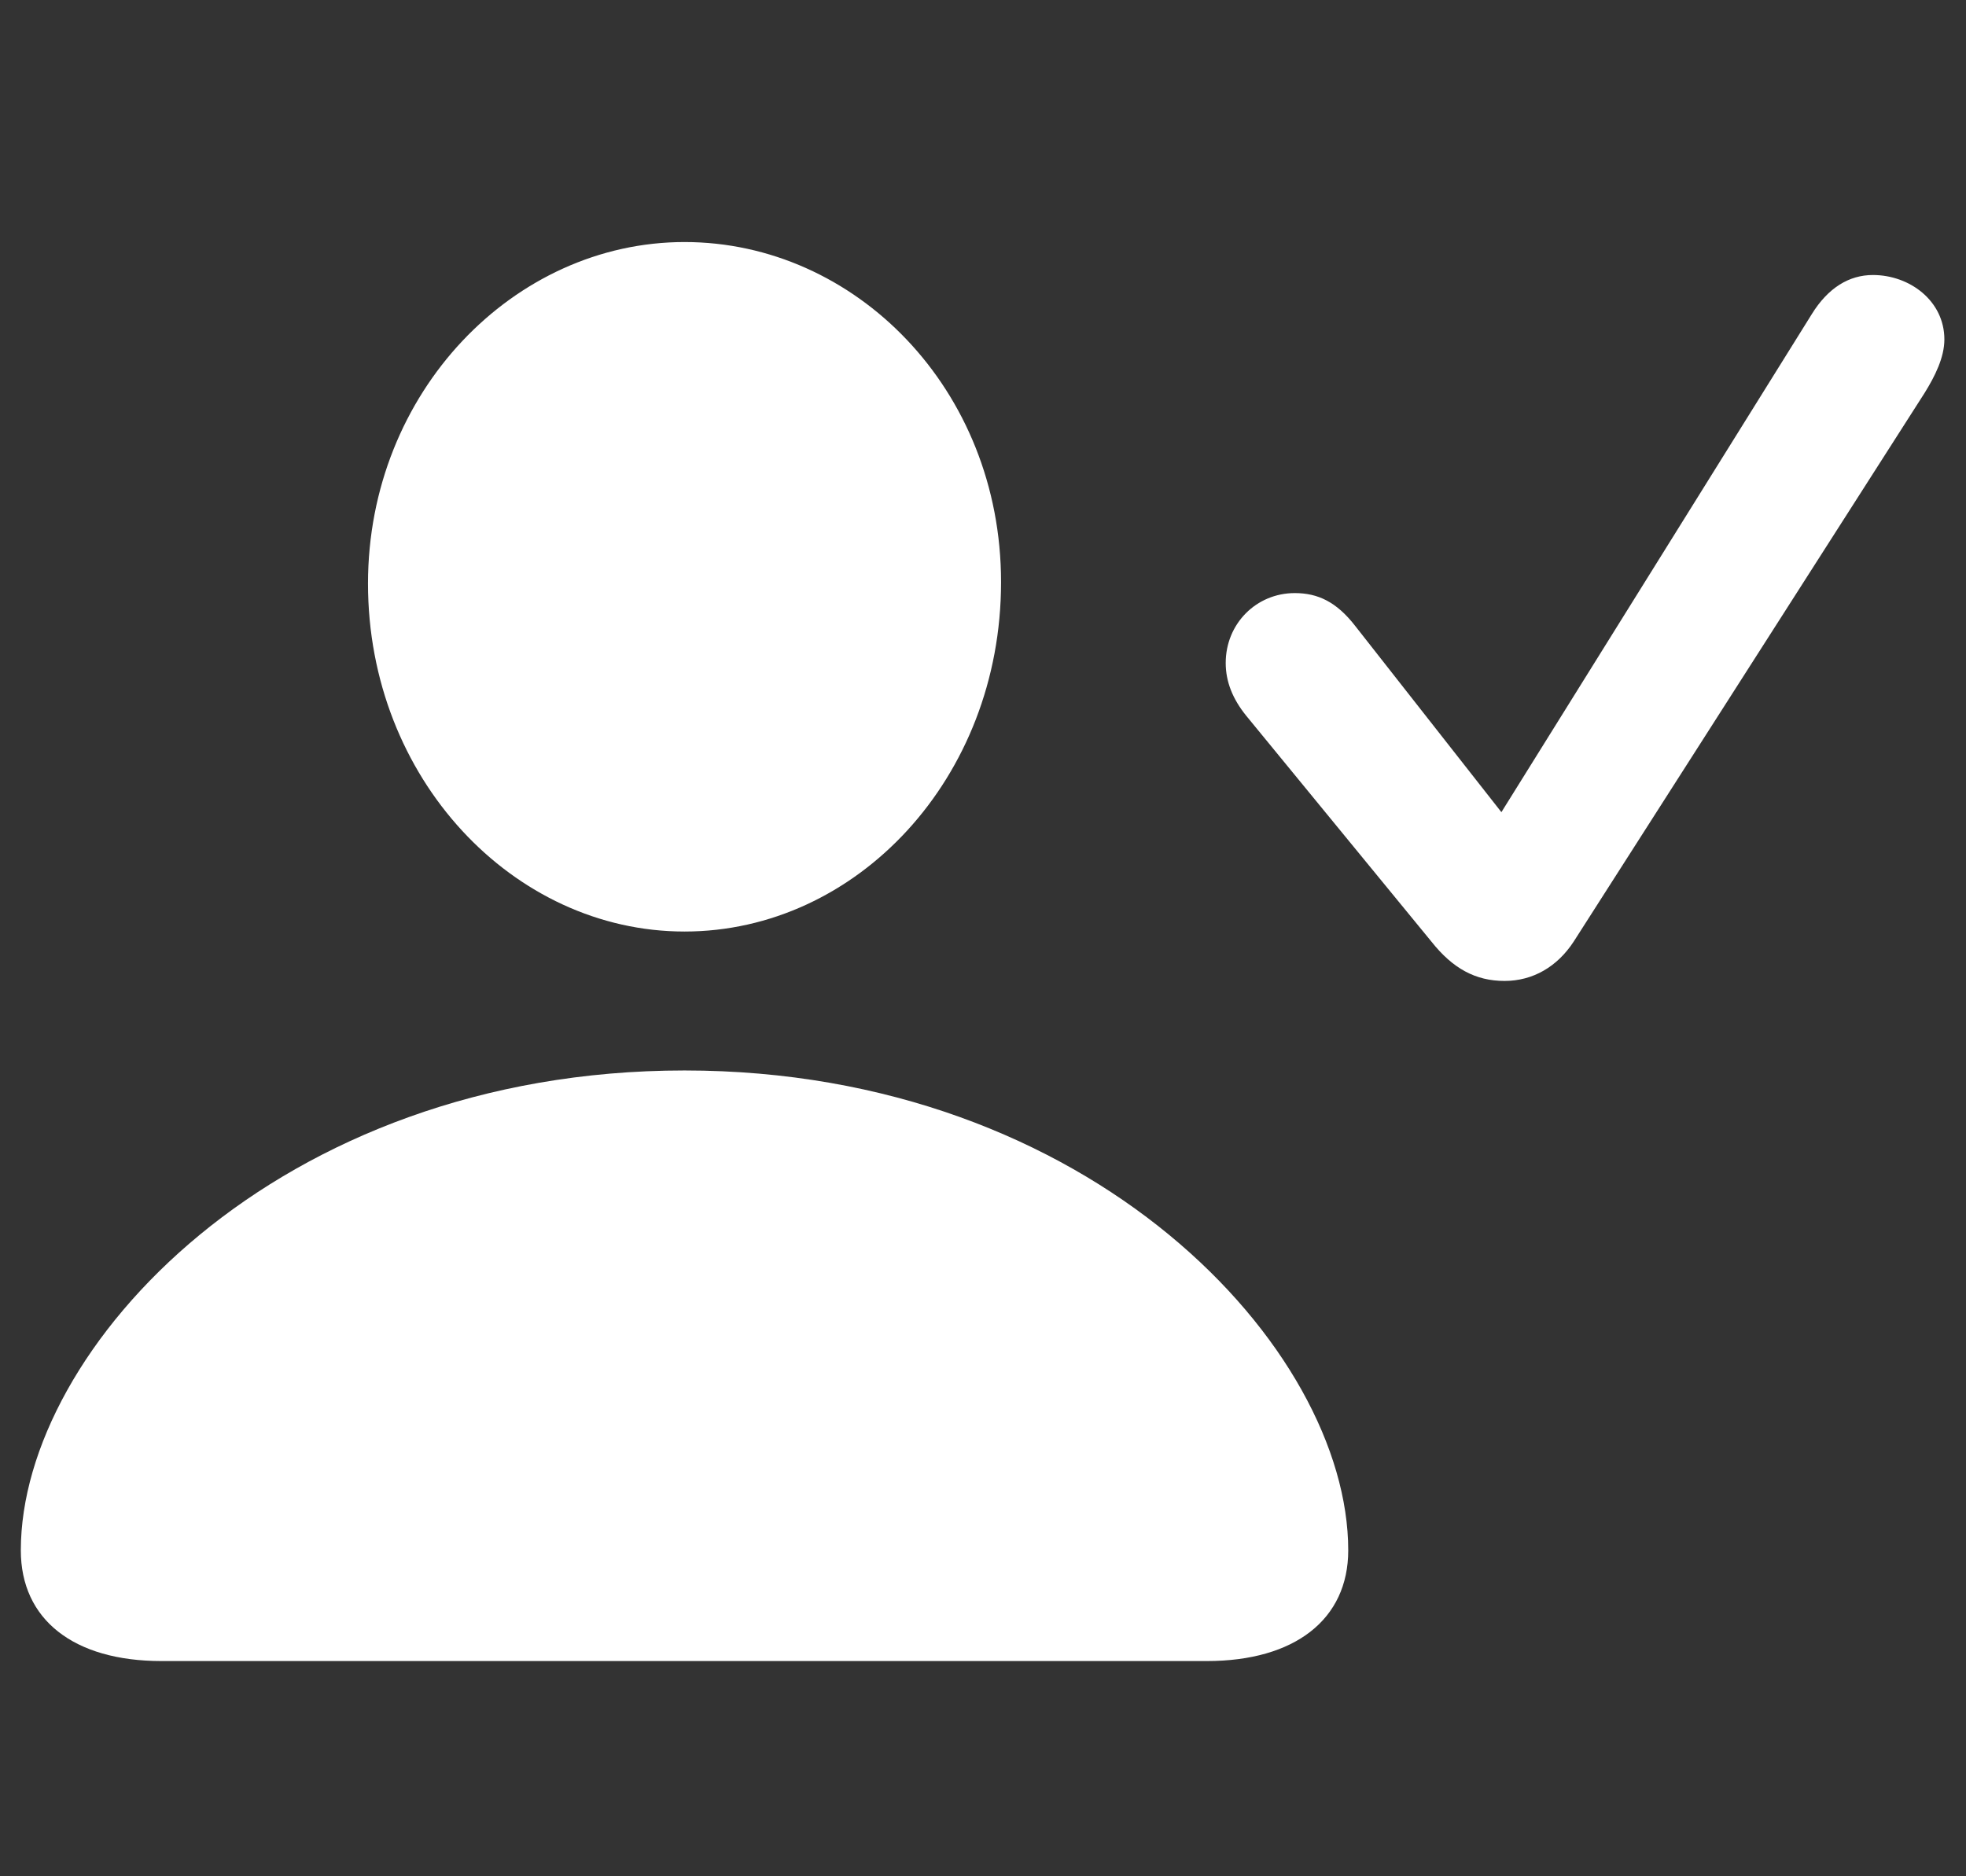<svg width="22" height="21" viewBox="0 0 22 21" fill="none" xmlns="http://www.w3.org/2000/svg">
    <rect x="0" y="0" width="22" height="21" fill="#333333" stroke="none"/>
    <path d="M7.66 10.426C5.744 10.426 4.118 8.712 4.118 6.532C4.118 4.388 5.753 2.709 7.66 2.709C9.567 2.709 11.202 4.353 11.202 6.515C11.202 8.712 9.585 10.426 7.66 10.426ZM16.836 10.979C16.511 10.979 16.256 10.839 16.019 10.54L13.944 8.009C13.795 7.824 13.716 7.631 13.716 7.42C13.716 6.98 14.059 6.638 14.489 6.638C14.744 6.638 14.955 6.734 15.166 7.007L16.801 9.09L20.273 3.518C20.457 3.219 20.694 3.078 20.958 3.078C21.371 3.078 21.758 3.368 21.758 3.799C21.758 4.001 21.652 4.212 21.538 4.396L17.609 10.54C17.425 10.821 17.152 10.979 16.836 10.979ZM1.807 18.591C0.822 18.591 0.233 18.125 0.233 17.352C0.233 15.093 3.099 11.981 7.66 11.981C12.213 11.981 15.087 15.093 15.087 17.352C15.087 18.125 14.489 18.591 13.505 18.591H1.807Z" fill="white"/>
</svg>